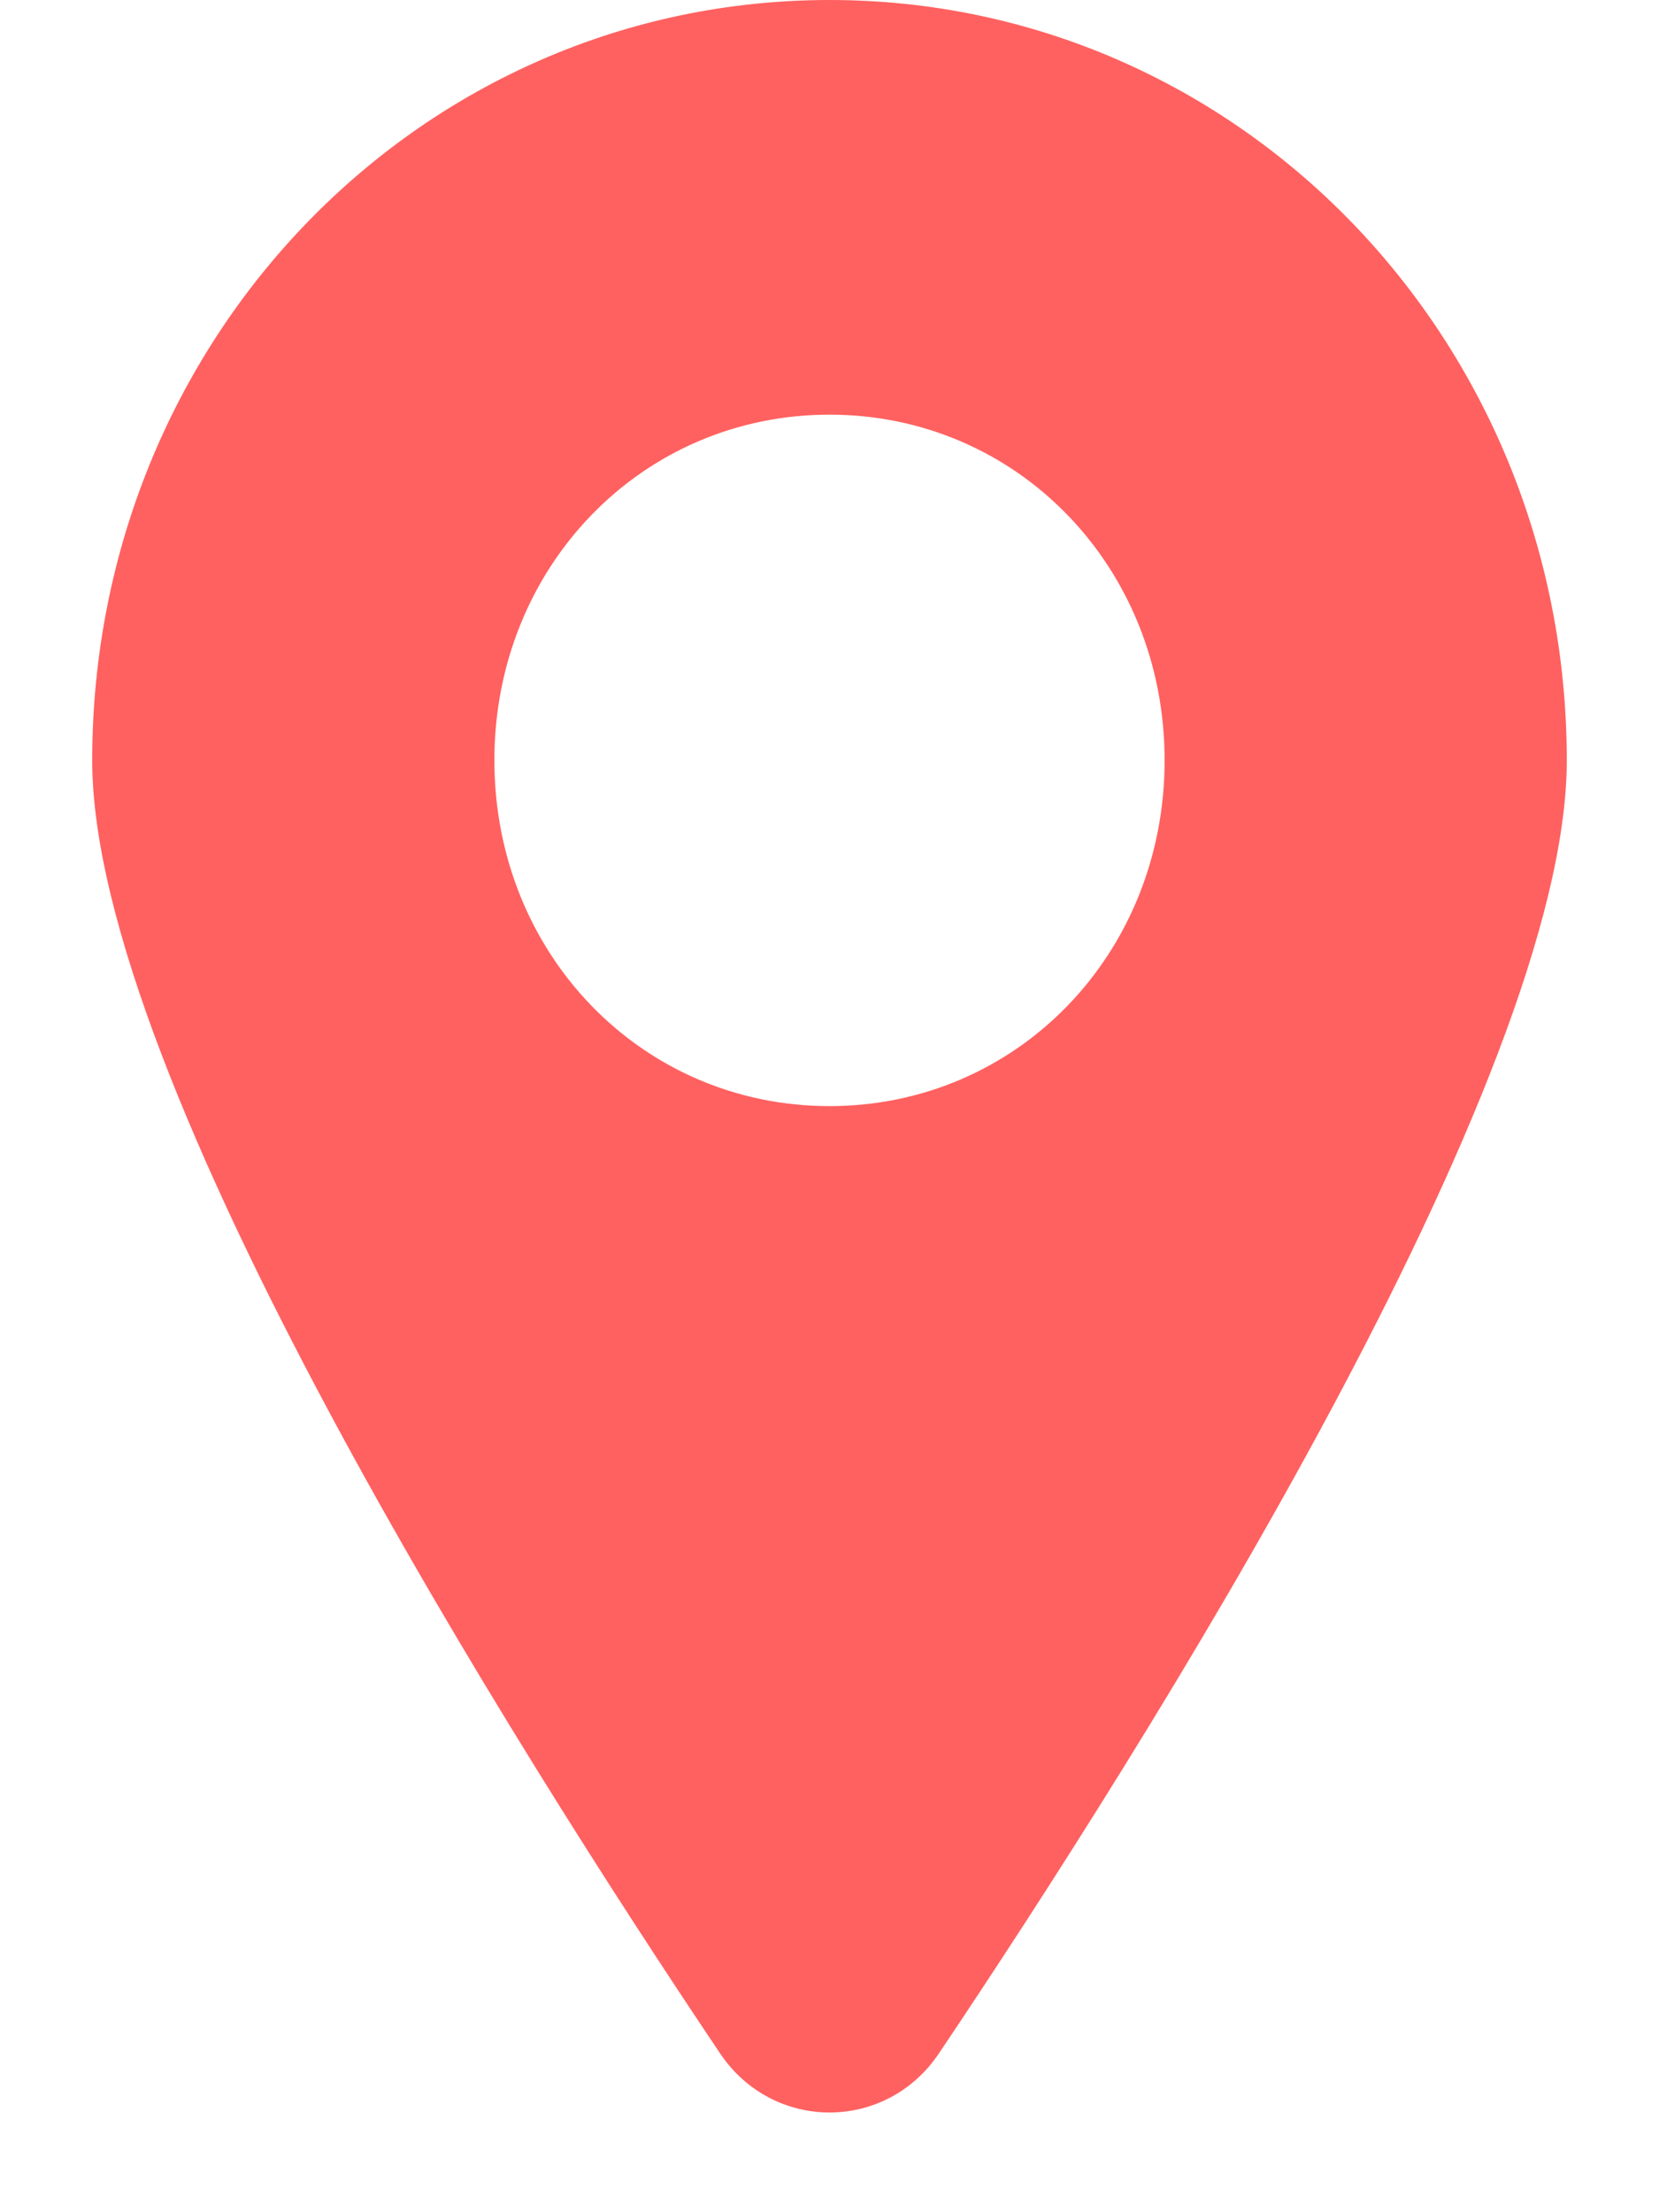<svg width="12" height="16" viewBox="0 0 12 16" fill="none" xmlns="http://www.w3.org/2000/svg">
<path d="M6 0C3.043 0 0.667 2.45 0.667 5.5C0.667 7.809 3.724 12.641 5.209 14.852C5.592 15.421 6.409 15.421 6.791 14.852C8.276 12.641 11.333 7.809 11.333 5.5C11.333 2.45 8.957 0 6 0ZM6 8C4.643 8 3.576 6.9 3.576 5.499C3.576 4.1 4.642 2.999 6 2.999C7.357 2.999 8.424 4.099 8.424 5.499C8.424 6.9 7.357 8 6 8Z" fill="#FF6160"/>
</svg>
